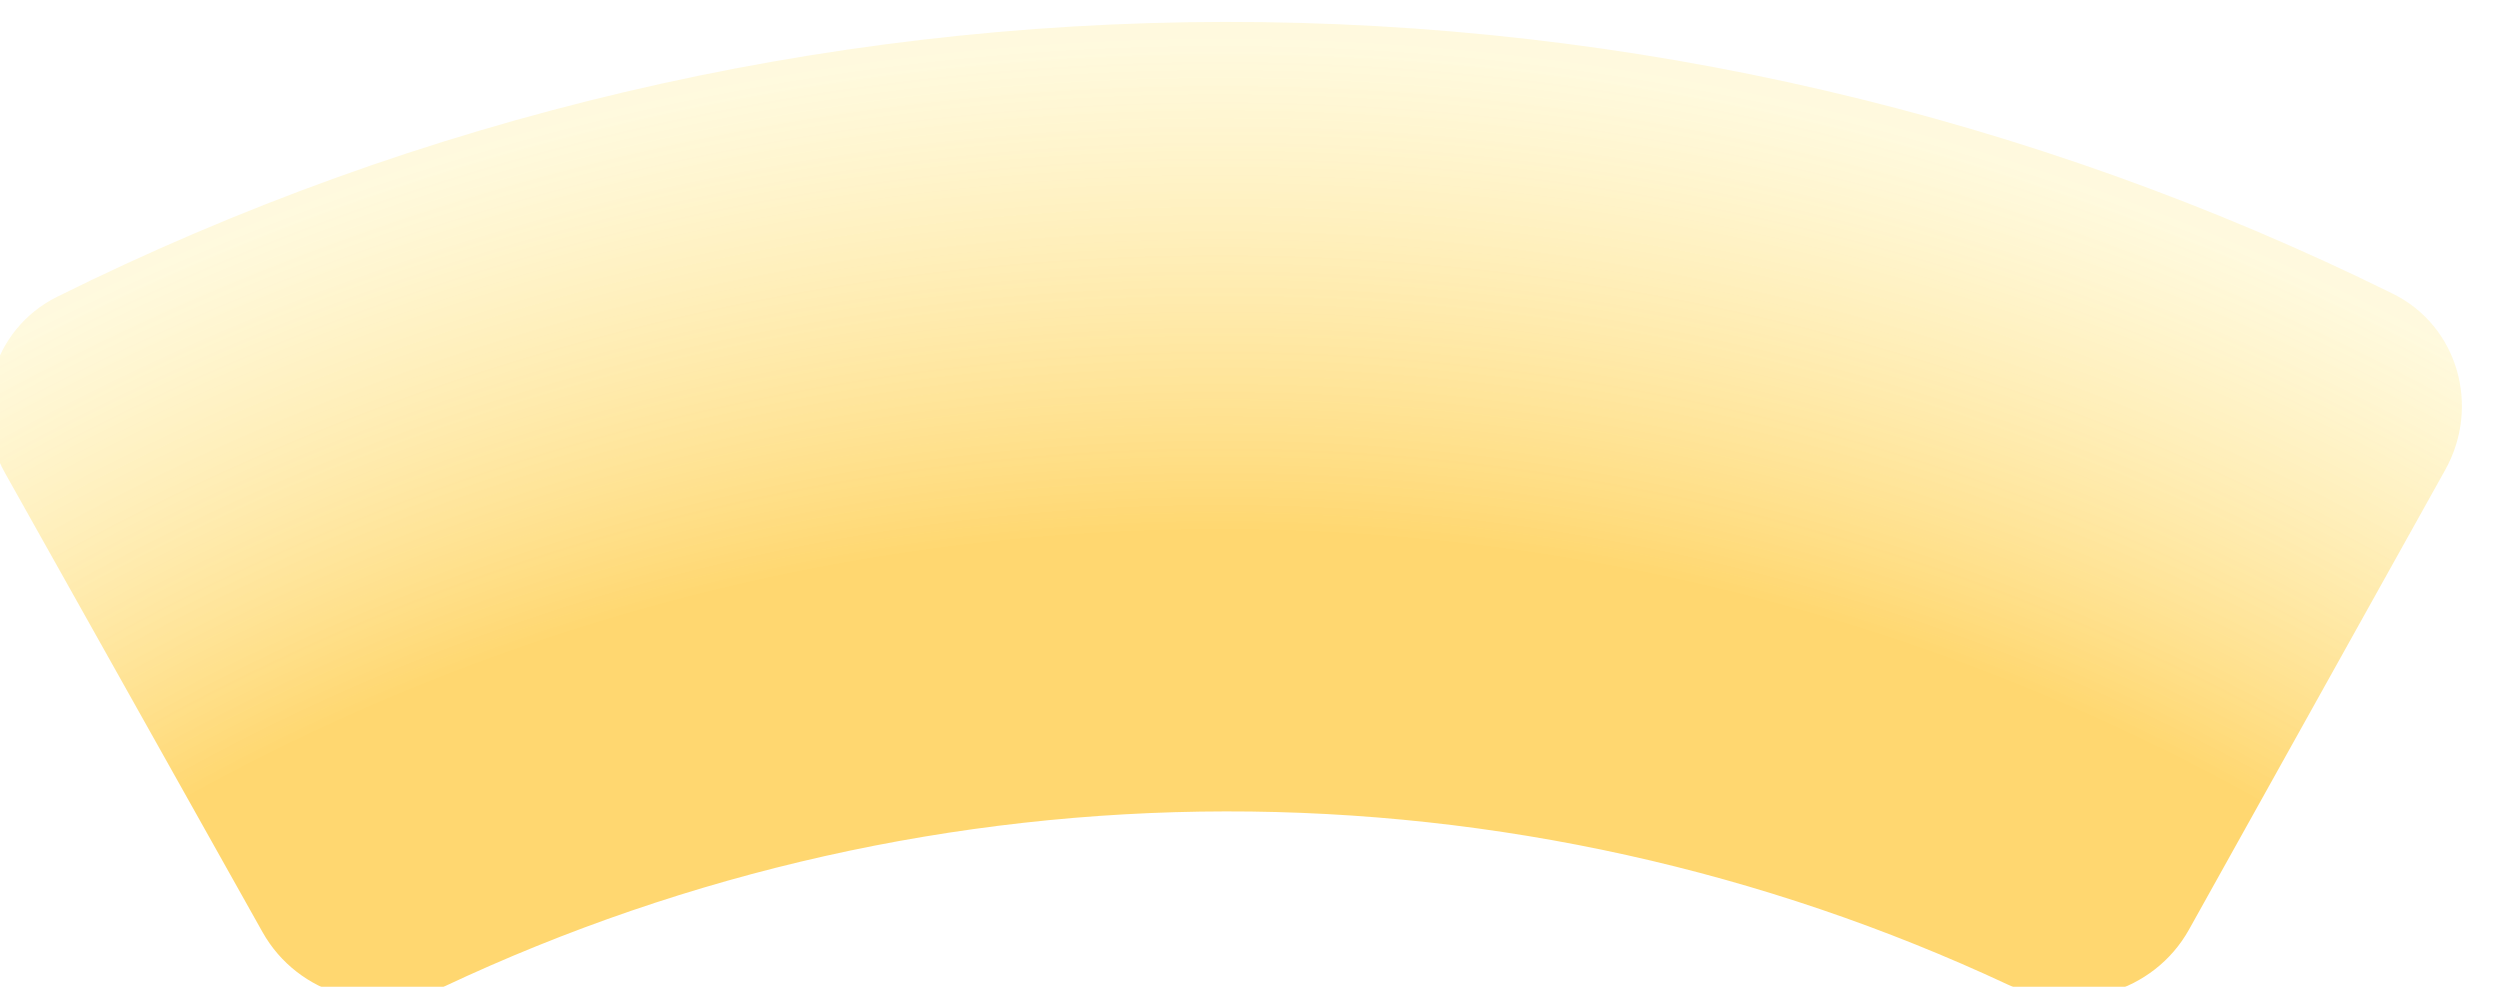 <svg width="114" height="45" viewBox="0 0 114 45" fill="none" xmlns="http://www.w3.org/2000/svg">
<g filter="url(#filter0_ii)">
<path d="M112.504 20.424C114.117 17.53 113.085 13.861 110.113 12.394C93.57 4.229 75.341 -0.025 56.84 0C38.338 0.025 20.12 4.327 3.6 12.537C0.632 14.011 -0.391 17.683 1.231 20.573L12.972 41.505C14.593 44.395 18.242 45.403 21.24 43.992C32.37 38.755 44.539 36.017 56.888 36C69.237 35.984 81.412 38.69 92.557 43.897C95.559 45.299 99.205 44.282 100.819 41.388L112.504 20.424Z" fill="url(#paint0_radial)" fill-opacity="0.8"/>
</g>
<defs>
<filter id="filter0_ii" x="-0.536" y="0" width="113.799" height="45.623" filterUnits="userSpaceOnUse" color-interpolation-filters="sRGB">
<feFlood flood-opacity="0" result="BackgroundImageFix"/>
<feBlend mode="normal" in="SourceGraphic" in2="BackgroundImageFix" result="shape"/>
<feColorMatrix in="SourceAlpha" type="matrix" values="0 0 0 0 0 0 0 0 0 0 0 0 0 0 0 0 0 0 127 0" result="hardAlpha"/>
<feOffset/>
<feGaussianBlur stdDeviation="10"/>
<feComposite in2="hardAlpha" operator="arithmetic" k2="-1" k3="1"/>
<feColorMatrix type="matrix" values="0 0 0 0 1 0 0 0 0 0.69 0 0 0 0 0.225 0 0 0 0.9 0"/>
<feBlend mode="normal" in2="shape" result="effect1_innerShadow"/>
<feColorMatrix in="SourceAlpha" type="matrix" values="0 0 0 0 0 0 0 0 0 0 0 0 0 0 0 0 0 0 127 0" result="hardAlpha"/>
<feOffset dx="-1" dy="1"/>
<feGaussianBlur stdDeviation="0.5"/>
<feComposite in2="hardAlpha" operator="arithmetic" k2="-1" k3="1"/>
<feColorMatrix type="matrix" values="0 0 0 0 1 0 0 0 0 1 0 0 0 0 1 0 0 0 0.5 0"/>
<feBlend mode="normal" in2="effect1_innerShadow" result="effect2_innerShadow"/>
</filter>
<radialGradient id="paint0_radial" cx="0" cy="0" r="1" gradientUnits="userSpaceOnUse" gradientTransform="translate(56.624 120.376) rotate(90) scale(119.624)">
<stop offset="0.812" stop-color="#FFB800" stop-opacity="0.7"/>
<stop offset="1" stop-color="#FFEF99" stop-opacity="0.4"/>
</radialGradient>
</defs>
</svg>
